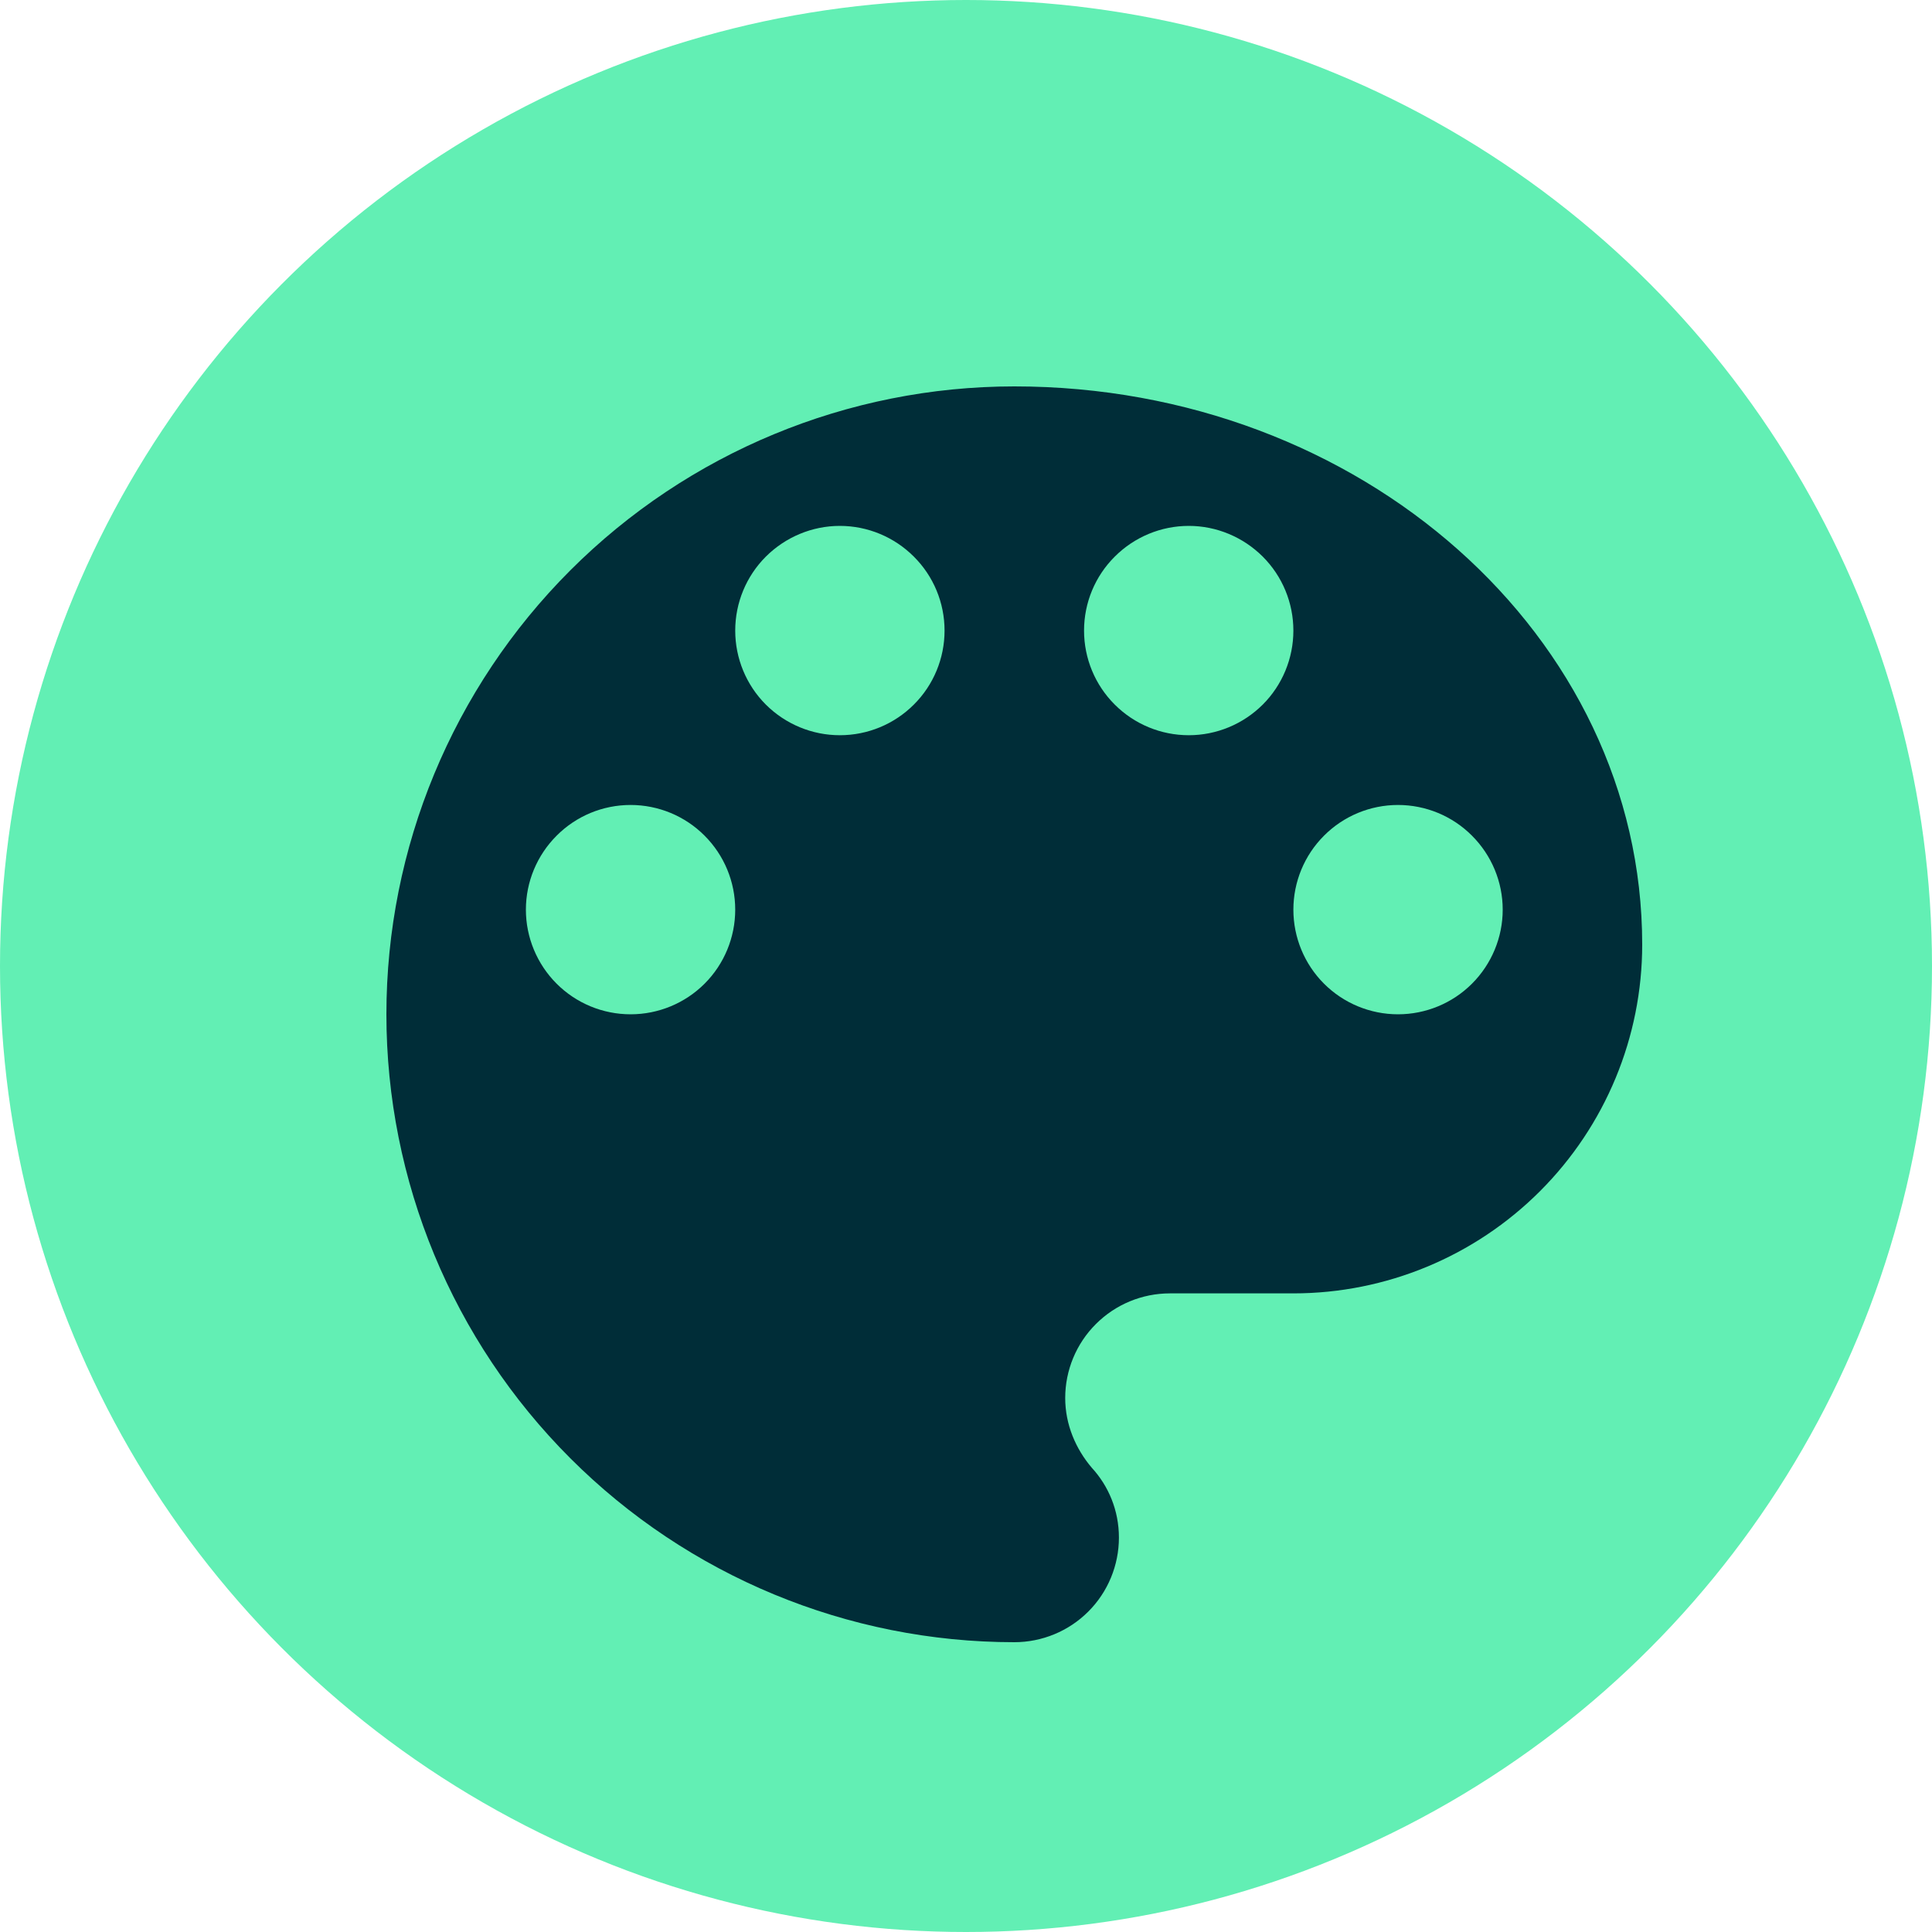<svg width="20" height="20" viewBox="0 0 20 20" fill="none" xmlns="http://www.w3.org/2000/svg">
<circle cx="10" cy="10" r="10" fill="#62EFB4"/>
<path d="M14.472 10.5C14.185 10.5 13.909 10.386 13.706 10.183C13.503 9.98 13.389 9.704 13.389 9.417C13.389 9.129 13.503 8.854 13.706 8.651C13.909 8.447 14.185 8.333 14.472 8.333C14.759 8.333 15.035 8.447 15.238 8.651C15.441 8.854 15.556 9.129 15.556 9.417C15.556 9.704 15.441 9.98 15.238 10.183C15.035 10.386 14.759 10.5 14.472 10.5ZM12.306 7.611C12.018 7.611 11.743 7.497 11.54 7.294C11.336 7.091 11.222 6.815 11.222 6.528C11.222 6.24 11.336 5.965 11.54 5.762C11.743 5.559 12.018 5.444 12.306 5.444C12.593 5.444 12.868 5.559 13.072 5.762C13.275 5.965 13.389 6.24 13.389 6.528C13.389 6.815 13.275 7.091 13.072 7.294C12.868 7.497 12.593 7.611 12.306 7.611ZM8.694 7.611C8.407 7.611 8.132 7.497 7.928 7.294C7.725 7.091 7.611 6.815 7.611 6.528C7.611 6.24 7.725 5.965 7.928 5.762C8.132 5.559 8.407 5.444 8.694 5.444C8.982 5.444 9.257 5.559 9.46 5.762C9.664 5.965 9.778 6.24 9.778 6.528C9.778 6.815 9.664 7.091 9.46 7.294C9.257 7.497 8.982 7.611 8.694 7.611ZM6.528 10.5C6.24 10.5 5.965 10.386 5.762 10.183C5.559 9.98 5.444 9.704 5.444 9.417C5.444 9.129 5.559 8.854 5.762 8.651C5.965 8.447 6.24 8.333 6.528 8.333C6.815 8.333 7.091 8.447 7.294 8.651C7.497 8.854 7.611 9.129 7.611 9.417C7.611 9.704 7.497 9.98 7.294 10.183C7.091 10.386 6.815 10.5 6.528 10.5ZM10.5 4C8.776 4 7.123 4.685 5.904 5.904C4.685 7.123 4 8.776 4 10.5C4 12.224 4.685 13.877 5.904 15.096C7.123 16.315 8.776 17 10.5 17C10.787 17 11.063 16.886 11.266 16.683C11.469 16.48 11.583 16.204 11.583 15.917C11.583 15.635 11.475 15.382 11.302 15.194C11.136 14.999 11.027 14.747 11.027 14.472C11.027 14.185 11.141 13.909 11.345 13.706C11.548 13.503 11.823 13.389 12.111 13.389H13.389C14.347 13.389 15.265 13.008 15.942 12.331C16.619 11.654 17 10.736 17 9.778C17 6.586 14.089 4 10.5 4Z" fill="#002D38"/>
</svg>
